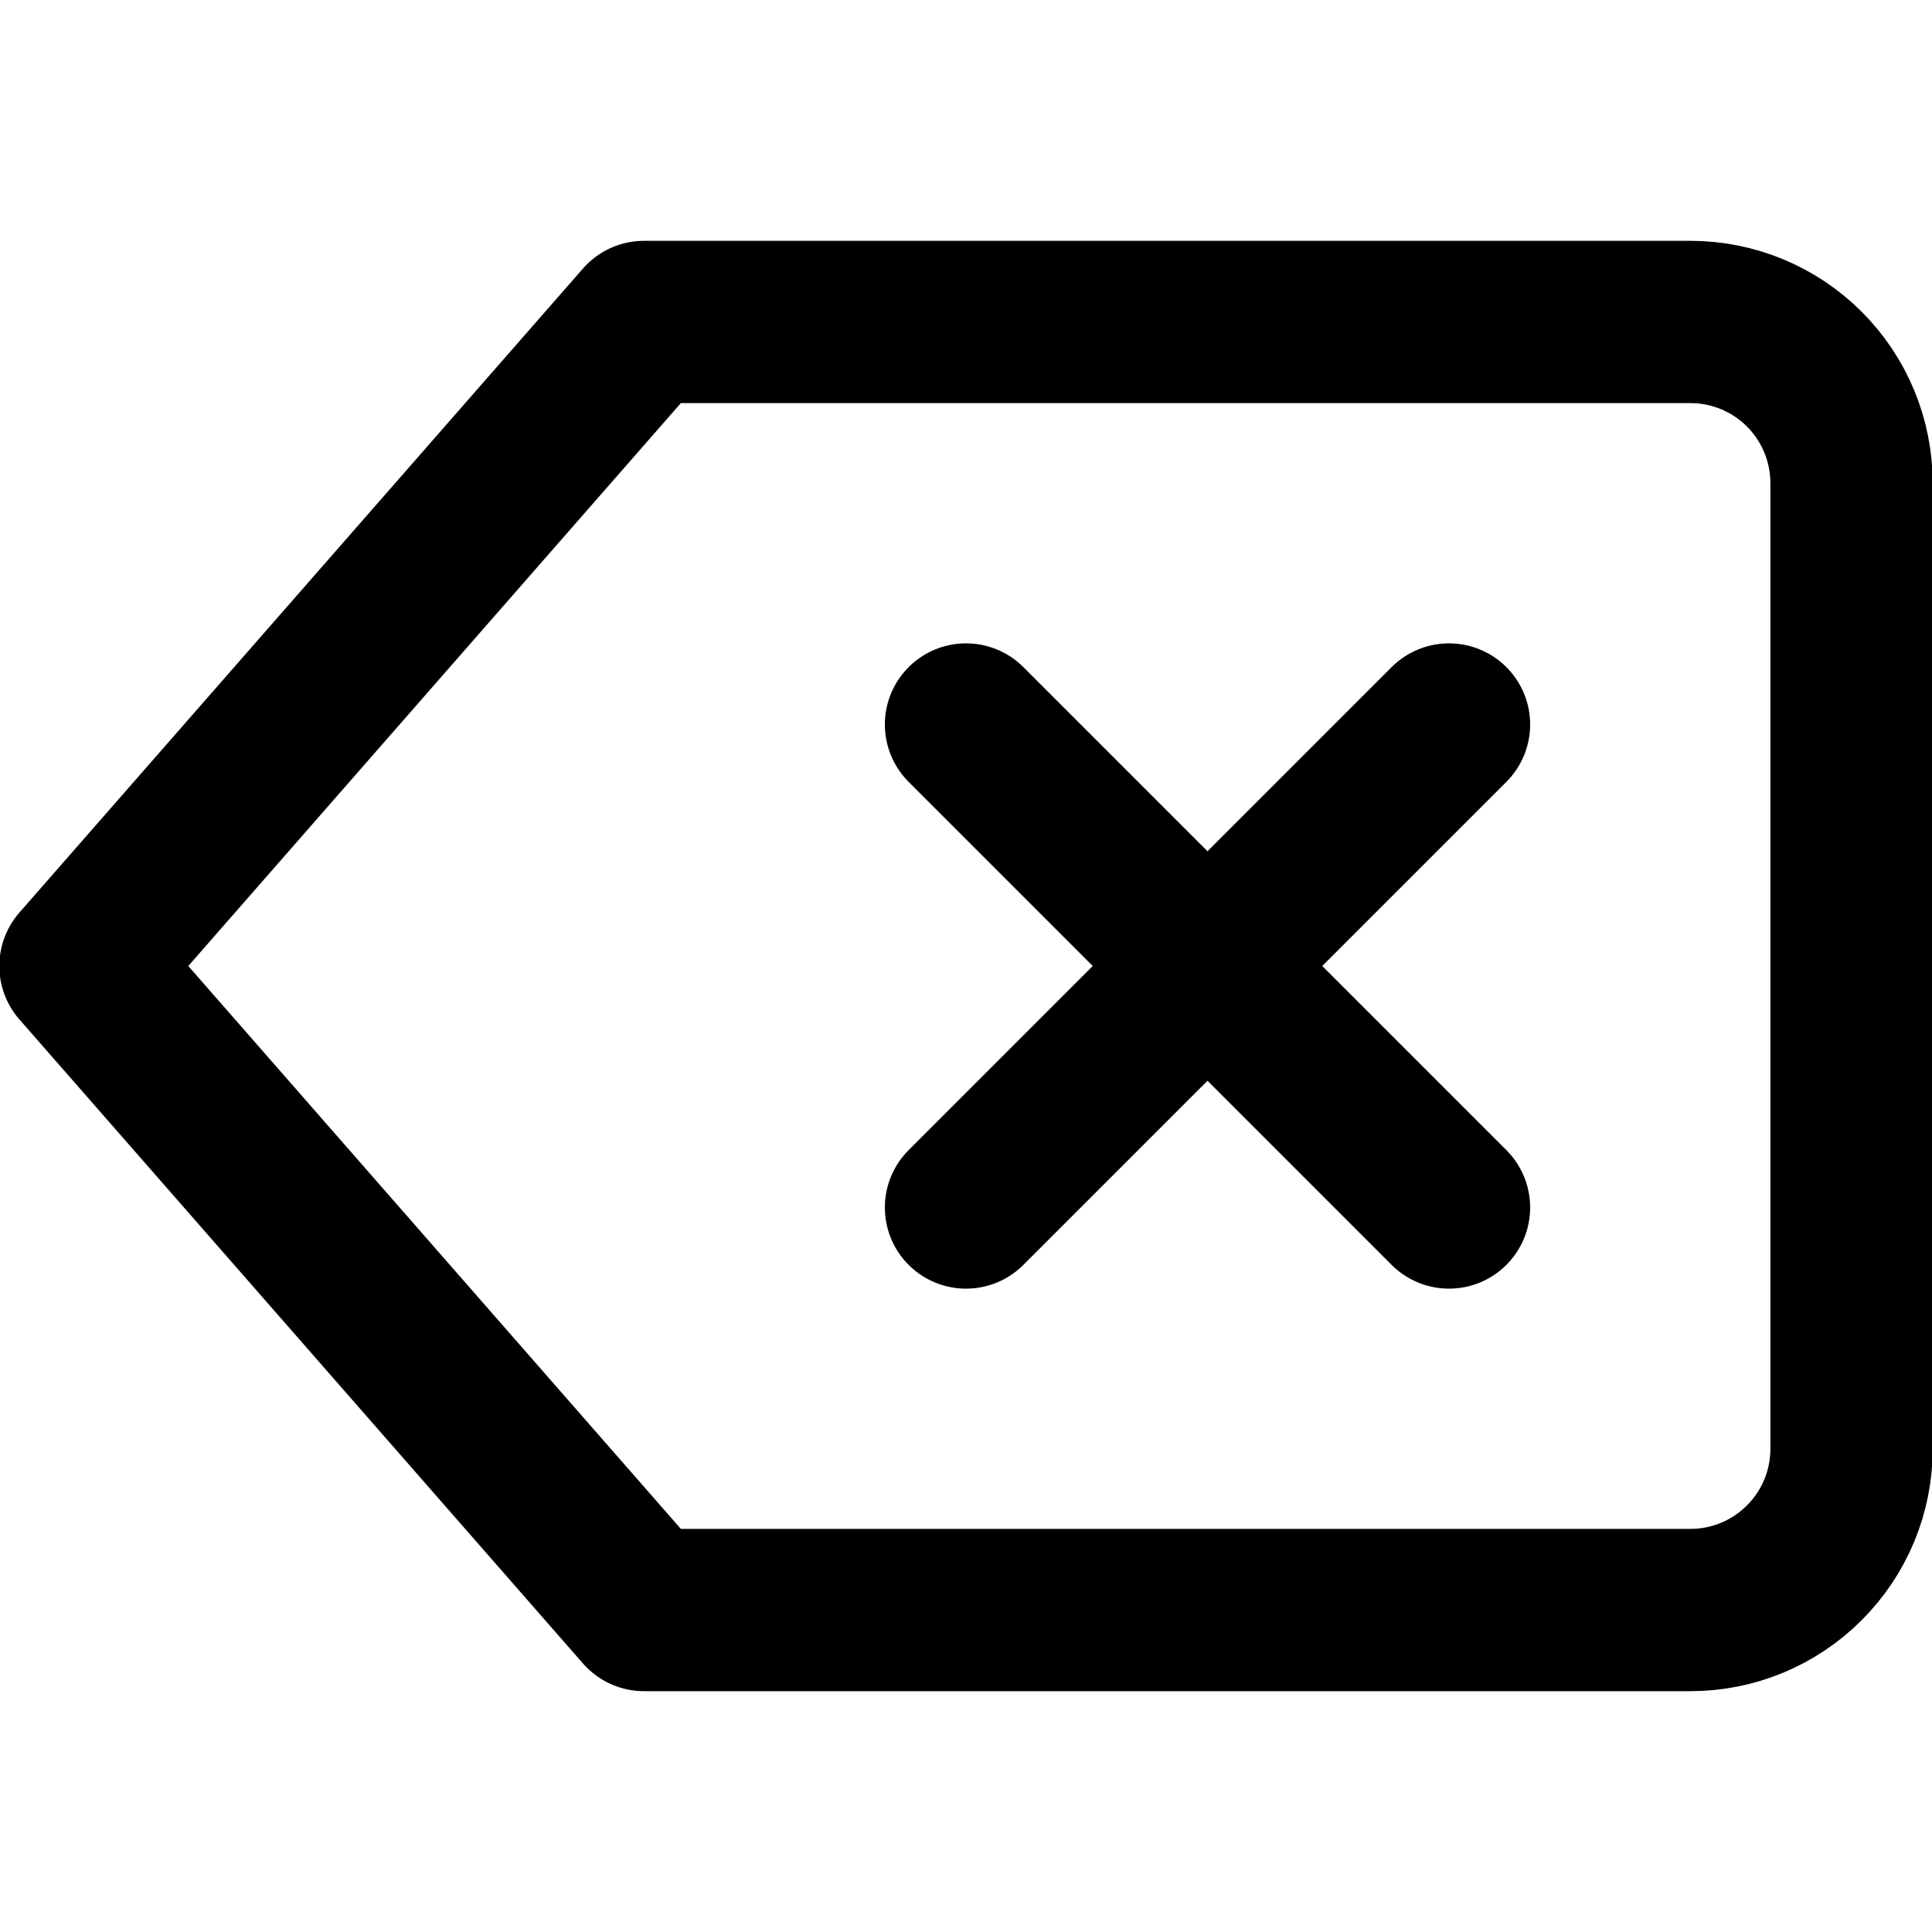 <svg width="20" height="20" viewBox="0 0 20 20" fill="none" xmlns="http://www.w3.org/2000/svg">
<g clip-path="url(#clip0_47_1281)">
<path d="M17.5 3.333H6.667L0.833 10L6.667 16.667H17.5C17.942 16.667 18.366 16.491 18.678 16.178C18.991 15.866 19.167 15.442 19.167 15V5C19.167 4.558 18.991 4.134 18.678 3.821C18.366 3.509 17.942 3.333 17.5 3.333V3.333Z" stroke="black" stroke-width="1.68" stroke-linecap="round" stroke-linejoin="round"/>
<path d="M15 7.5L10 12.5" stroke="black" stroke-width="1.68" stroke-linecap="round" stroke-linejoin="round"/>
<path d="M10 7.5L15 12.5" stroke="black" stroke-width="1.68" stroke-linecap="round" stroke-linejoin="round"/>
</g>
<defs>
<clipPath id="clip0_47_1281">
<rect width="20" height="20" fill="white"/>
</clipPath>
</defs>
</svg>
